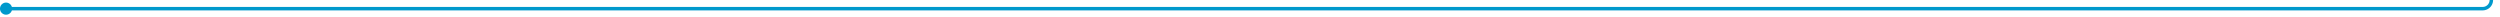 ﻿<?xml version="1.0" encoding="utf-8"?>
<svg version="1.1" xmlns:xlink="http://www.w3.org/1999/xlink" width="1446px" height="10px" preserveAspectRatio="xMinYMid meet" viewBox="1422 1666  1446 8" xmlns="http://www.w3.org/2000/svg">
  <path d="M 1424 1670  L 2858 1670  A 5 5 0 0 0 2863 1665 L 2863 1432  A 5 5 0 0 1 2868 1427 L 3078 1427  " stroke-width="2" stroke="#0099cc" fill="none" />
  <path d="M 1425.5 1666.5  A 3.5 3.5 0 0 0 1422 1670 A 3.5 3.5 0 0 0 1425.5 1673.5 A 3.5 3.5 0 0 0 1429 1670 A 3.5 3.5 0 0 0 1425.5 1666.5 Z M 3072.893 1422.707  L 3077.186 1427  L 3072.893 1431.293  L 3074.307 1432.707  L 3079.307 1427.707  L 3080.014 1427  L 3079.307 1426.293  L 3074.307 1421.293  L 3072.893 1422.707  Z " fill-rule="nonzero" fill="#0099cc" stroke="none" />
</svg>